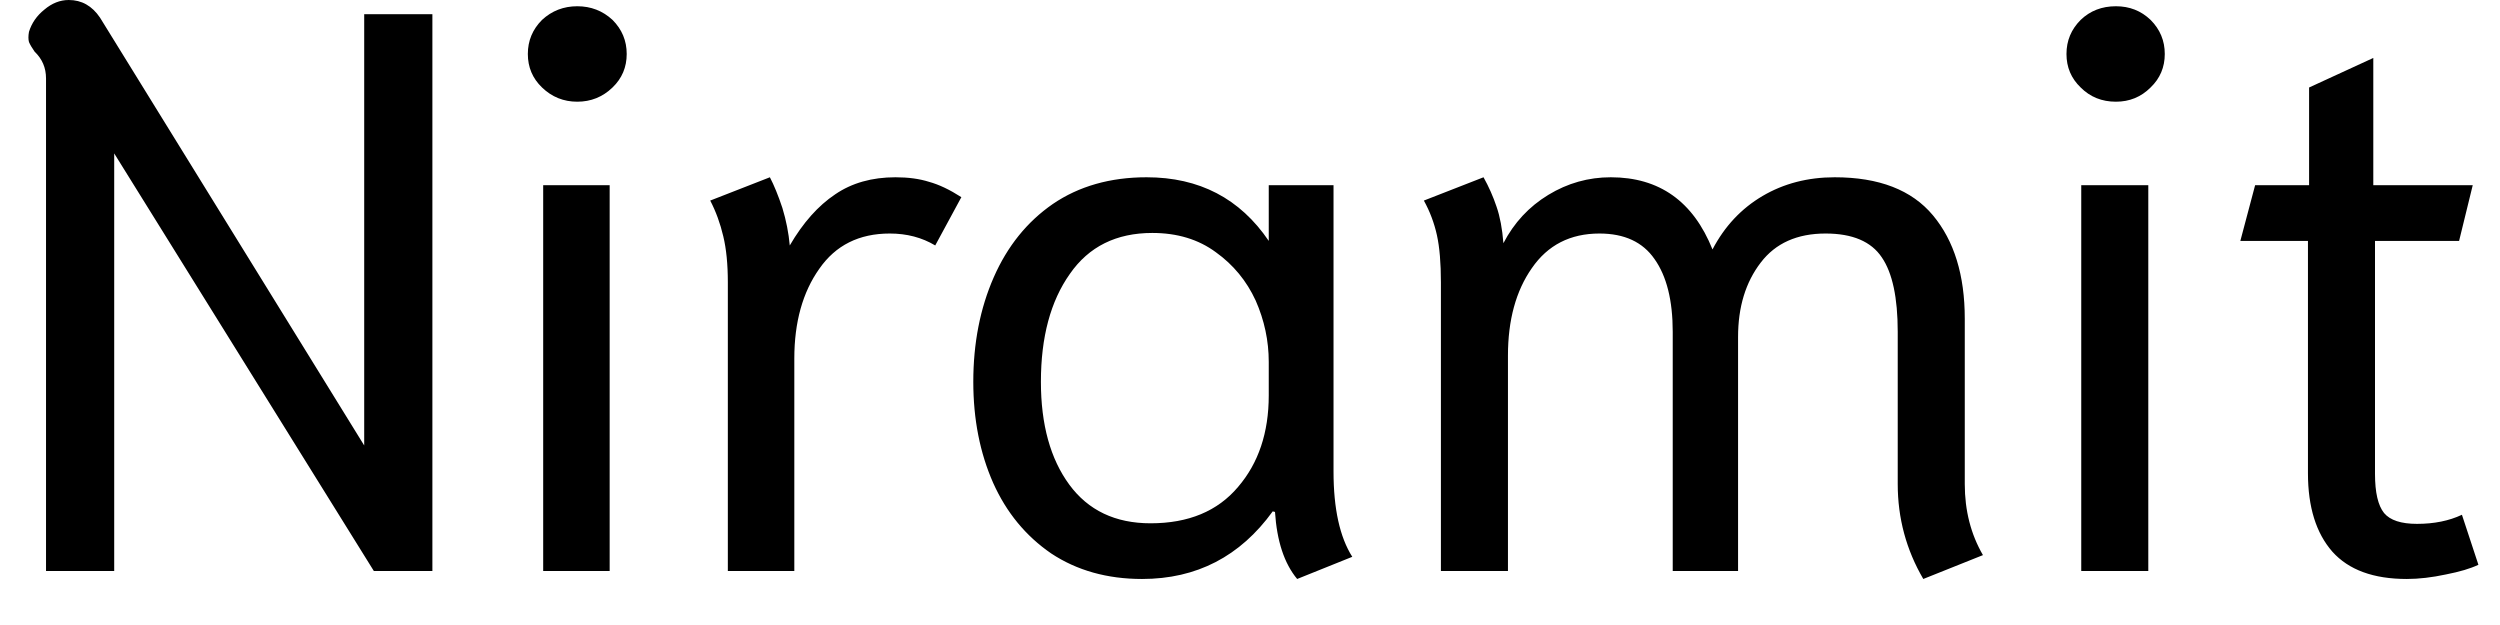 <svg width="44" height="11" viewBox="0 0 44 11" fill="none" xmlns="http://www.w3.org/2000/svg">
<path d="M0.81 10.05V1.38C0.81 1.193 0.743 1.037 0.61 0.91C0.563 0.843 0.53 0.787 0.51 0.74C0.497 0.693 0.497 0.633 0.51 0.56C0.557 0.407 0.647 0.277 0.78 0.17C0.913 0.057 1.057 0 1.21 0C1.437 0 1.62 0.103 1.76 0.31L6.41 7.84V0.25H7.61V10.05H6.58L2.01 2.7V10.05H0.81ZM10.16 1.79C9.92 1.79 9.713 1.707 9.54 1.54C9.373 1.38 9.29 1.183 9.29 0.95C9.29 0.717 9.373 0.517 9.54 0.35C9.713 0.19 9.92 0.11 10.16 0.11C10.4 0.11 10.607 0.19 10.78 0.35C10.947 0.517 11.03 0.717 11.03 0.95C11.03 1.183 10.947 1.38 10.78 1.54C10.607 1.707 10.4 1.79 10.16 1.79ZM9.56 10.05V3.26H10.73V10.05H9.56ZM12.81 10.05V4.97C12.81 4.65 12.783 4.38 12.73 4.16C12.677 3.933 12.6 3.723 12.5 3.53L13.55 3.12C13.623 3.26 13.697 3.44 13.77 3.66C13.837 3.88 13.88 4.1 13.9 4.32C14.133 3.92 14.4 3.62 14.7 3.42C14.993 3.22 15.347 3.12 15.76 3.12C15.987 3.12 16.183 3.147 16.35 3.2C16.523 3.247 16.713 3.337 16.92 3.47L16.46 4.32C16.227 4.18 15.96 4.11 15.66 4.11C15.12 4.11 14.707 4.317 14.42 4.73C14.127 5.143 13.98 5.67 13.98 6.31V10.05H12.81ZM20.1 10.19C19.487 10.19 18.953 10.04 18.5 9.74C18.053 9.433 17.713 9.02 17.48 8.5C17.247 7.973 17.13 7.38 17.13 6.72C17.13 6.04 17.25 5.427 17.49 4.88C17.73 4.333 18.077 3.903 18.53 3.59C18.99 3.277 19.54 3.12 20.18 3.12C21.107 3.12 21.823 3.493 22.33 4.24V3.26H23.47V8.3C23.47 8.953 23.58 9.453 23.8 9.8L22.83 10.19C22.603 9.917 22.473 9.523 22.44 9.01L22.4 9C21.827 9.793 21.06 10.19 20.1 10.19ZM20.25 9.21C20.917 9.21 21.43 8.997 21.79 8.57C22.15 8.15 22.33 7.613 22.33 6.96V6.37C22.33 5.997 22.253 5.637 22.1 5.29C21.94 4.943 21.707 4.66 21.4 4.44C21.093 4.213 20.72 4.1 20.28 4.1C19.647 4.1 19.163 4.34 18.83 4.82C18.49 5.3 18.32 5.933 18.32 6.72C18.32 7.473 18.487 8.077 18.82 8.53C19.153 8.983 19.63 9.21 20.25 9.21ZM33.85 10.19C33.55 9.677 33.4 9.12 33.4 8.52V5.84C33.4 5.24 33.307 4.803 33.12 4.53C32.933 4.25 32.603 4.11 32.13 4.11C31.63 4.11 31.25 4.28 30.99 4.62C30.723 4.967 30.59 5.403 30.59 5.93V10.05H29.44V5.84C29.44 5.287 29.333 4.86 29.12 4.56C28.913 4.26 28.59 4.11 28.15 4.11C27.637 4.11 27.24 4.313 26.96 4.72C26.68 5.12 26.54 5.633 26.54 6.26V10.05H25.36V4.97C25.36 4.63 25.337 4.353 25.29 4.14C25.243 3.927 25.167 3.723 25.06 3.53L26.11 3.12C26.203 3.287 26.28 3.46 26.34 3.64C26.4 3.813 26.44 4.027 26.46 4.28C26.647 3.92 26.91 3.637 27.25 3.43C27.59 3.223 27.957 3.12 28.35 3.12C29.203 3.12 29.8 3.543 30.14 4.39C30.353 3.983 30.647 3.67 31.02 3.45C31.393 3.23 31.817 3.12 32.29 3.12C33.07 3.12 33.647 3.343 34.02 3.79C34.393 4.237 34.58 4.843 34.58 5.61V8.52C34.58 8.987 34.687 9.403 34.9 9.77L33.85 10.19ZM37.24 1.79C36.993 1.79 36.787 1.707 36.62 1.54C36.453 1.38 36.37 1.183 36.37 0.95C36.37 0.717 36.453 0.517 36.62 0.35C36.787 0.19 36.993 0.11 37.24 0.11C37.48 0.11 37.683 0.19 37.85 0.35C38.017 0.517 38.1 0.717 38.1 0.95C38.1 1.183 38.017 1.38 37.85 1.54C37.683 1.707 37.48 1.79 37.24 1.79ZM36.63 10.05V3.26H37.81V10.05H36.63ZM42.36 10.19C41.773 10.19 41.337 10.03 41.05 9.71C40.763 9.383 40.62 8.923 40.62 8.33V4.24H39.43L39.69 3.26H40.64V1.54L41.77 1.02V3.26H43.52L43.28 4.24H41.8V8.34C41.8 8.667 41.853 8.897 41.96 9.03C42.067 9.157 42.26 9.22 42.54 9.22C42.84 9.22 43.103 9.167 43.33 9.06L43.62 9.94C43.48 10.007 43.29 10.063 43.05 10.11C42.803 10.163 42.573 10.19 42.36 10.19Z" fill="black"/>
</svg>
